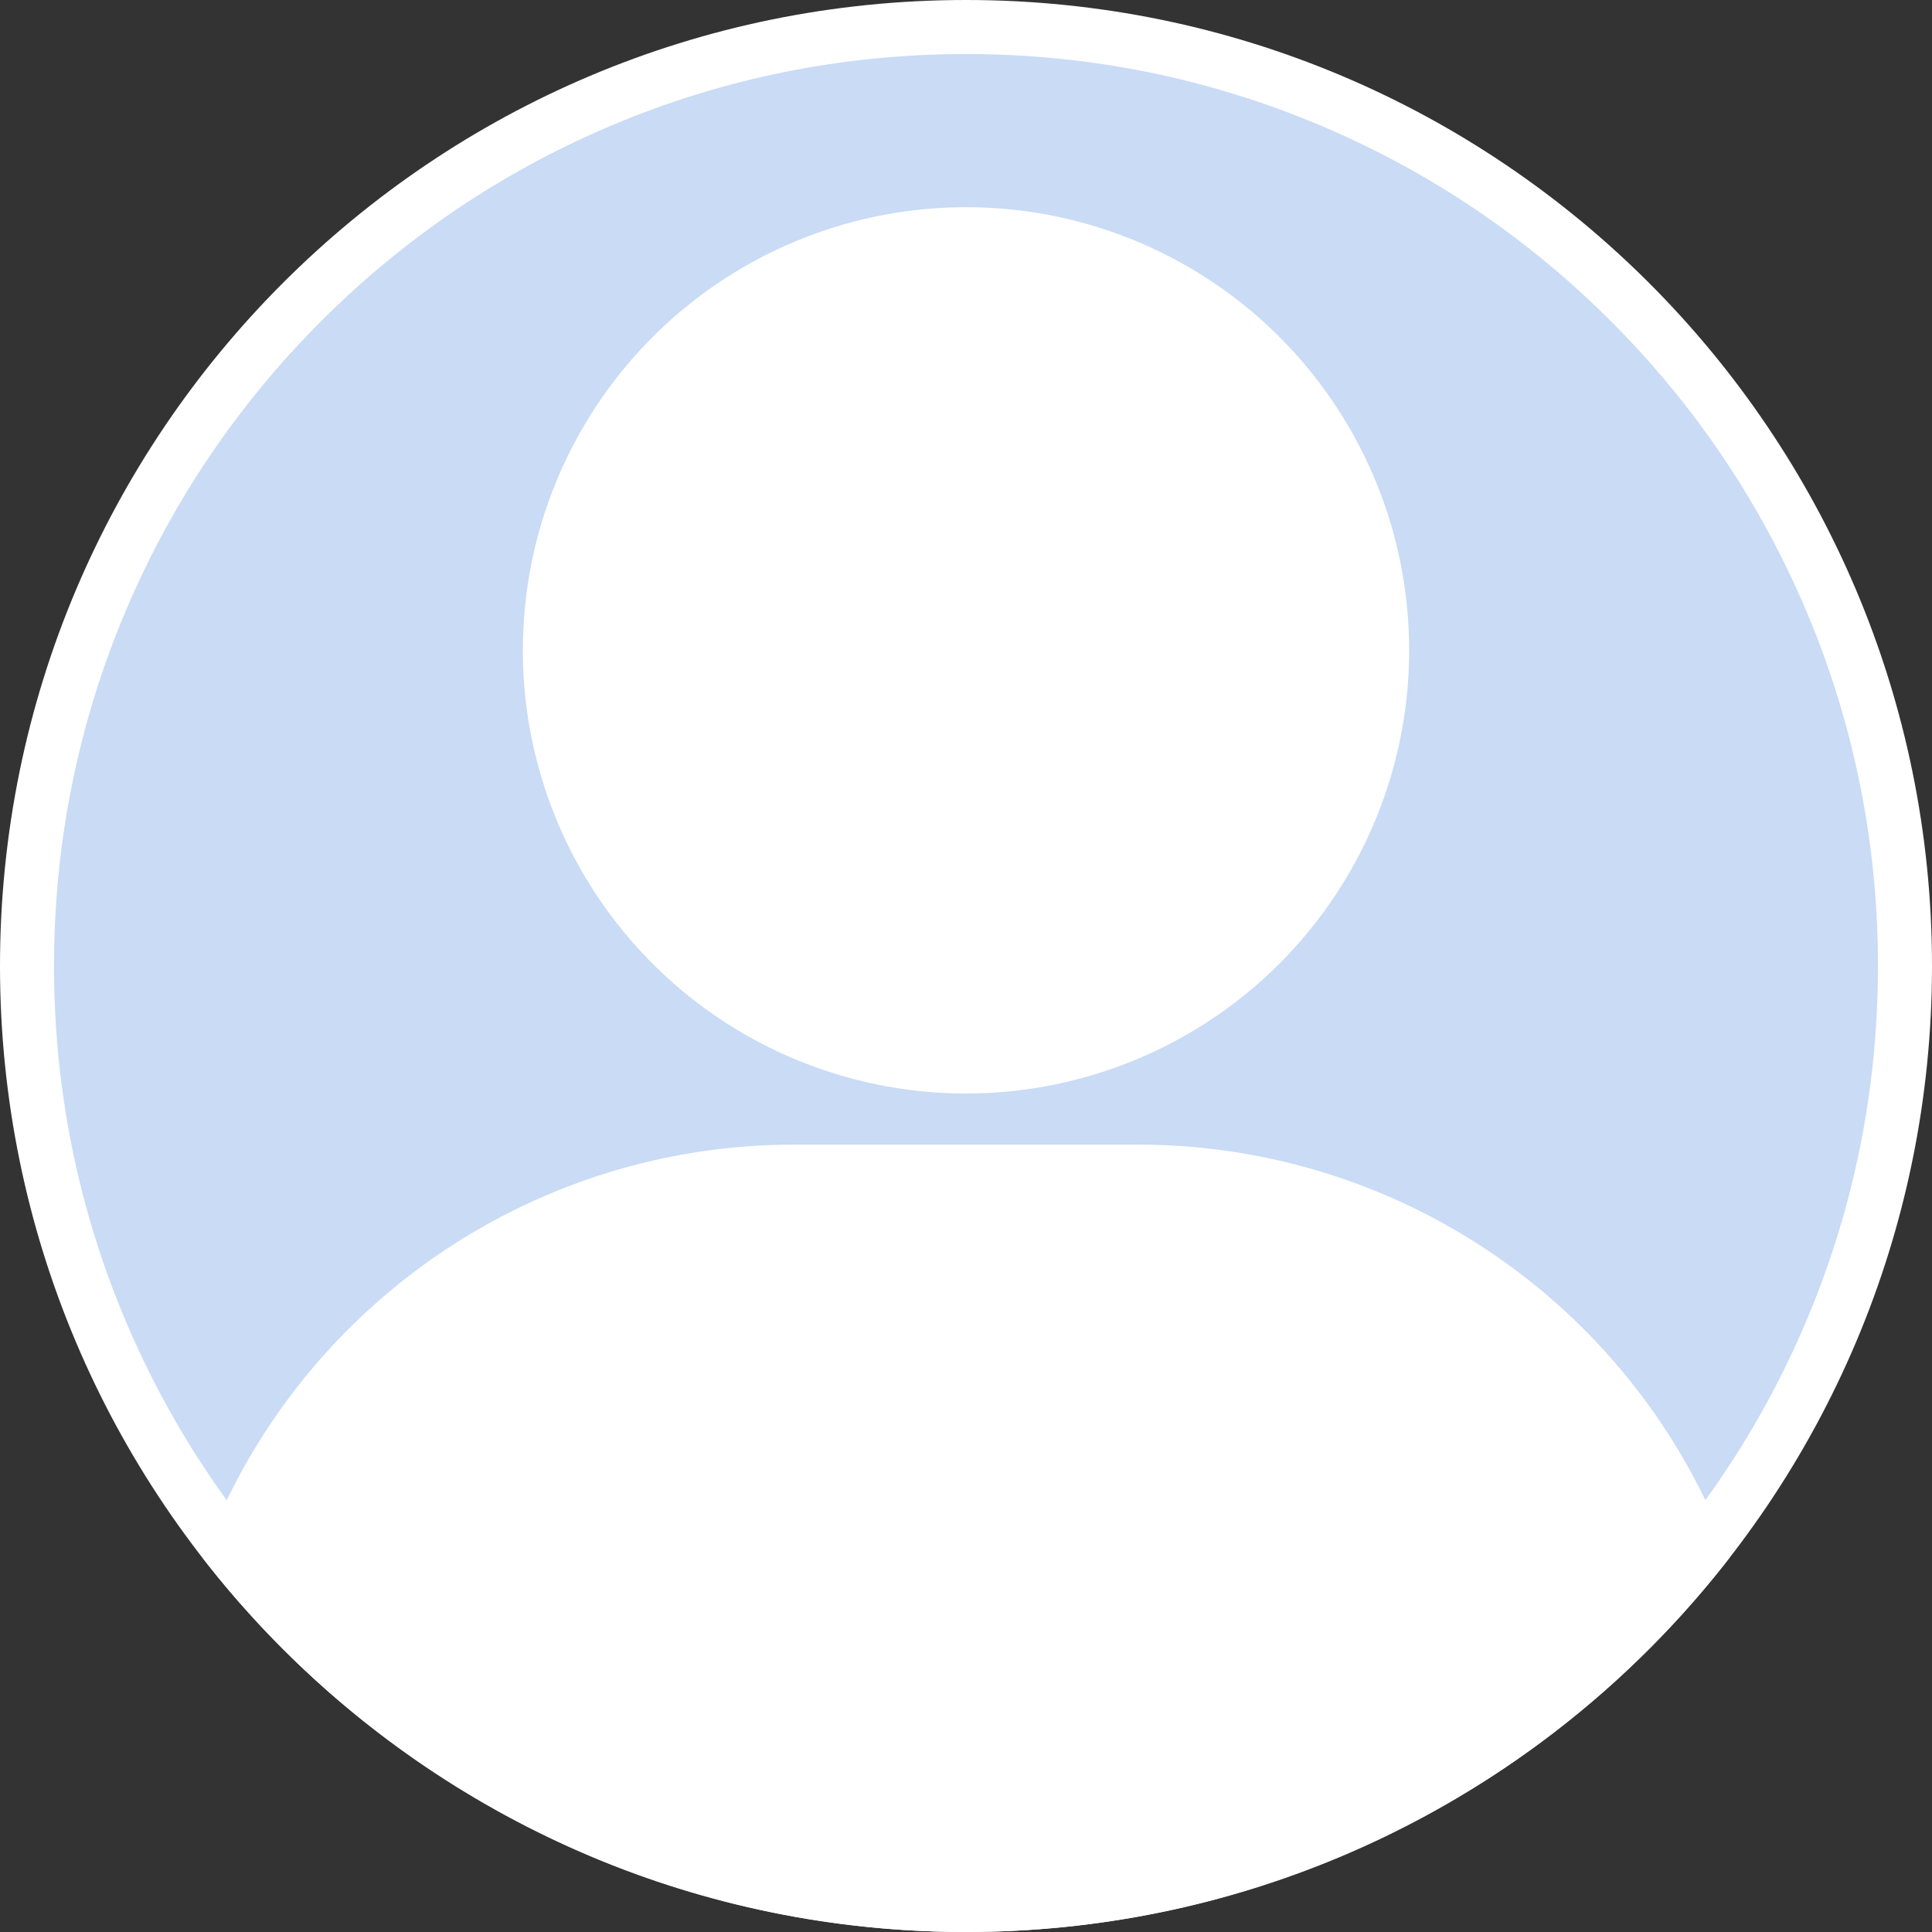 <svg xmlns="http://www.w3.org/2000/svg" xmlns:xlink="http://www.w3.org/1999/xlink" width="71.5" height="71.5" viewBox="0 0 71.5 71.5">
  <rect x="0" y="0" width="71.5" height="71.5" fill="#333333" stroke="none"/>
  <defs>
    <clipPath id="clip-path">
      <circle id="AdobeStock_383258331_Preview" cx="35.75" cy="35.75" r="35.75" transform="translate(3208.5 -278)" fill="#fff" stroke="#fff" stroke-width="2"/>
    </clipPath>
  </defs>
  <g id="グループ_14236" data-name="グループ 14236" transform="translate(-3305.5 278)">
    <g id="AdobeStock_383258331_Preview-2" data-name="AdobeStock_383258331_Preview" transform="translate(3305.5 -278)" fill="#c9dbf5">
      <path d="M 35.75 70.5 C 31.058 70.5 26.508 69.581 22.224 67.77 C 18.086 66.019 14.37 63.514 11.178 60.322 C 7.986 57.13 5.481 53.414 3.73 49.276 C 1.919 44.992 1 40.442 1 35.75 C 1 31.058 1.919 26.508 3.73 22.224 C 5.481 18.086 7.986 14.37 11.178 11.178 C 14.37 7.986 18.086 5.481 22.224 3.73 C 26.508 1.919 31.058 1 35.75 1 C 40.442 1 44.992 1.919 49.276 3.73 C 53.414 5.481 57.13 7.986 60.322 11.178 C 63.514 14.37 66.019 18.086 67.77 22.224 C 69.581 26.508 70.5 31.058 70.5 35.75 C 70.5 40.442 69.581 44.992 67.77 49.276 C 66.019 53.414 63.514 57.13 60.322 60.322 C 57.13 63.514 53.414 66.019 49.276 67.77 C 44.992 69.581 40.442 70.5 35.75 70.5 Z" stroke="none"/>
      <path d="M 35.75 2 C 31.193 2 26.773 2.892 22.614 4.651 C 18.595 6.351 14.985 8.785 11.885 11.885 C 8.785 14.985 6.351 18.595 4.651 22.614 C 2.892 26.773 2 31.193 2 35.75 C 2 40.307 2.892 44.727 4.651 48.886 C 6.351 52.905 8.785 56.515 11.885 59.615 C 14.985 62.715 18.595 65.149 22.614 66.849 C 26.773 68.608 31.193 69.5 35.75 69.5 C 40.307 69.5 44.727 68.608 48.886 66.849 C 52.905 65.149 56.515 62.715 59.615 59.615 C 62.715 56.515 65.149 52.905 66.849 48.886 C 68.608 44.727 69.5 40.307 69.5 35.75 C 69.5 31.193 68.608 26.773 66.849 22.614 C 65.149 18.595 62.715 14.985 59.615 11.885 C 56.515 8.785 52.905 6.351 48.886 4.651 C 44.727 2.892 40.307 2 35.75 2 M 35.75 0 C 55.494 0 71.5 16.006 71.5 35.75 C 71.5 55.494 55.494 71.5 35.75 71.5 C 16.006 71.5 0 55.494 0 35.75 C 0 16.006 16.006 0 35.75 0 Z" stroke="none" fill="#fff"/>
    </g>
    <g id="マスクグループ_80" data-name="マスクグループ 80" transform="translate(97)" clip-path="url(#clip-path)">
      <g id="user" transform="translate(3182.819 -270.331)">
        <g id="グループ_14233" data-name="グループ 14233" transform="translate(45.034)">
          <g id="グループ_14232" data-name="グループ 14232" transform="translate(0)">
            <path id="パス_6480" data-name="パス 6480" d="M126.989,0a16.4,16.4,0,1,0,16.4,16.4A16.39,16.39,0,0,0,126.989,0Z" transform="translate(-110.592)" fill="#fff"/>
          </g>
        </g>
        <g id="グループ_14235" data-name="グループ 14235" transform="translate(31.744 34.692)">
          <g id="グループ_14234" data-name="グループ 14234" transform="translate(0)">
            <path id="パス_6481" data-name="パス 6481" d="M67.817,205.824H55.045a23.314,23.314,0,0,0-23.3,23.3v9.493a2.543,2.543,0,0,0,2.589,2.589h54.2a2.543,2.543,0,0,0,2.589-2.589v-9.493A23.314,23.314,0,0,0,67.817,205.824Z" transform="translate(-31.744 -205.824)" fill="#fff"/>
          </g>
        </g>
      </g>
    </g>
  </g>
</svg>
